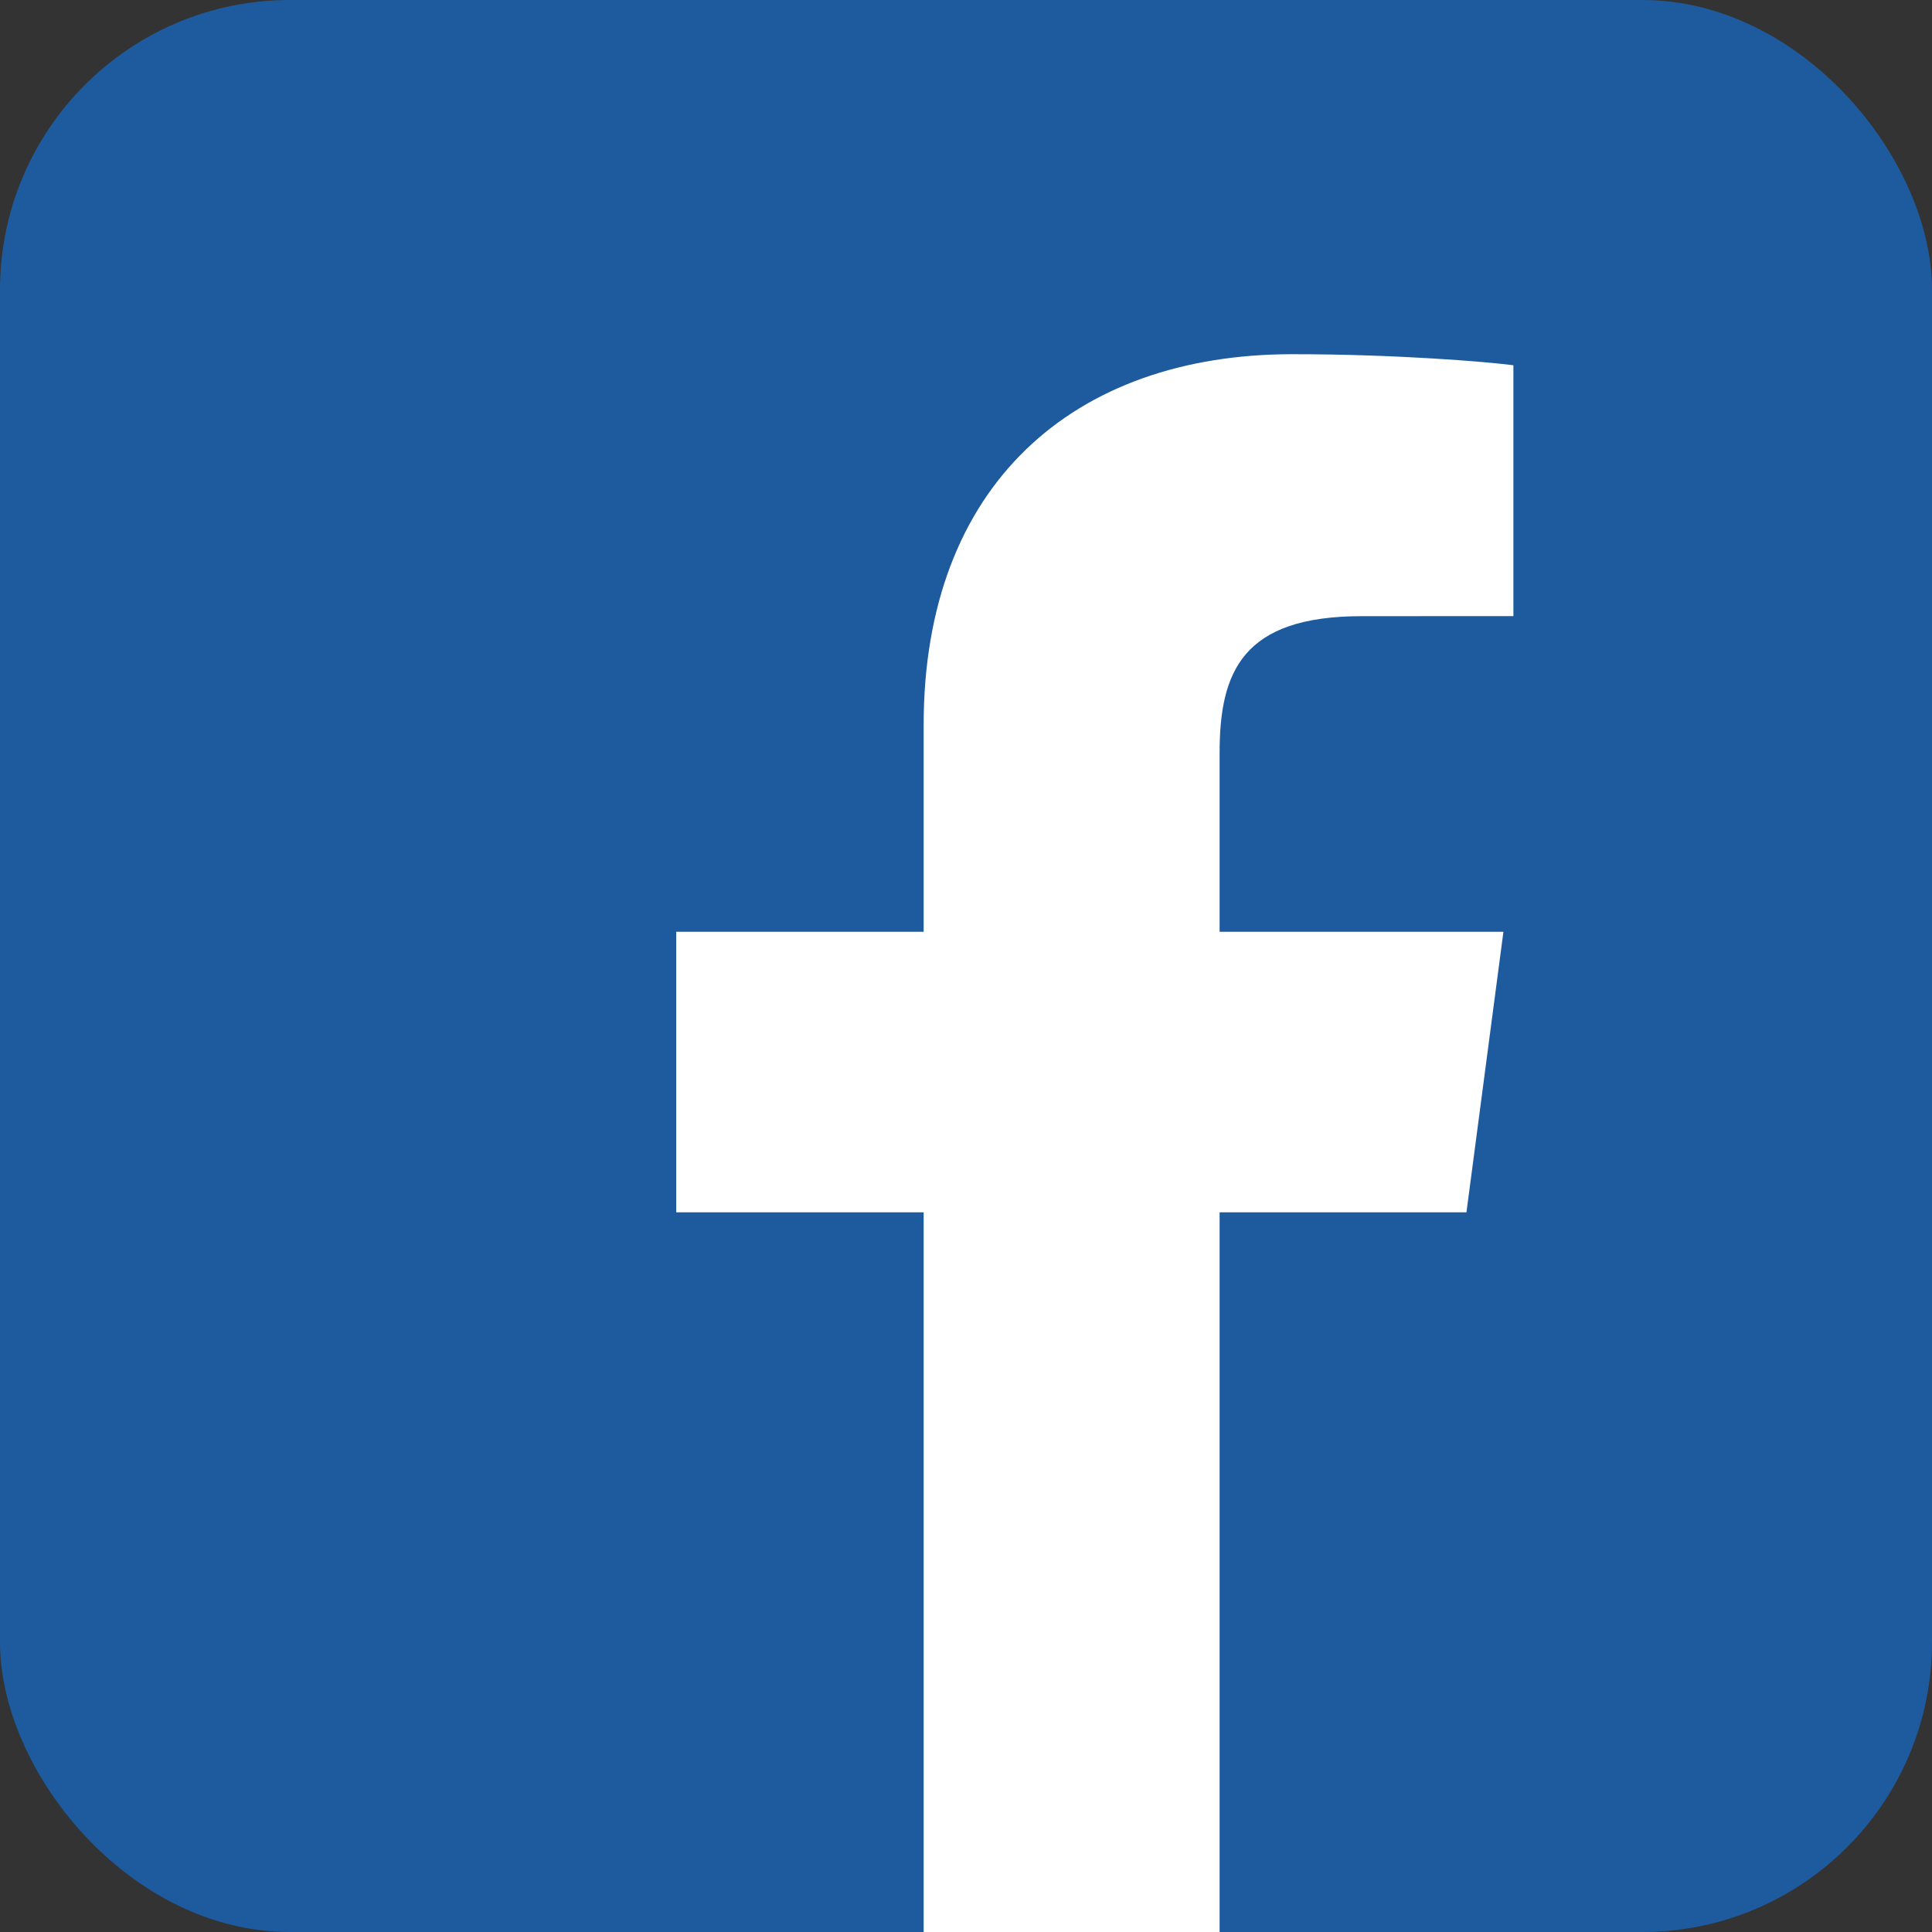 <svg width="60" height="60" viewBox="0 0 60 60" fill="none" xmlns="http://www.w3.org/2000/svg">
  <rect x="0" y="0" width="60" height="60" fill="#333333" stroke="none"/>
  <rect width="60" height="60" rx="9" fill="#1D5B9E"/>
  <path d="M37.876 60V37.649H45.542L46.69 28.938H37.876V23.377C37.876 20.855 38.592 19.136 42.287 19.136L47 19.134V11.343C46.184 11.237 43.387 11 40.133 11C33.337 11 28.685 15.059 28.685 22.514V28.938H21V37.649H28.685V60H37.876Z" fill="white"/>
</svg>
